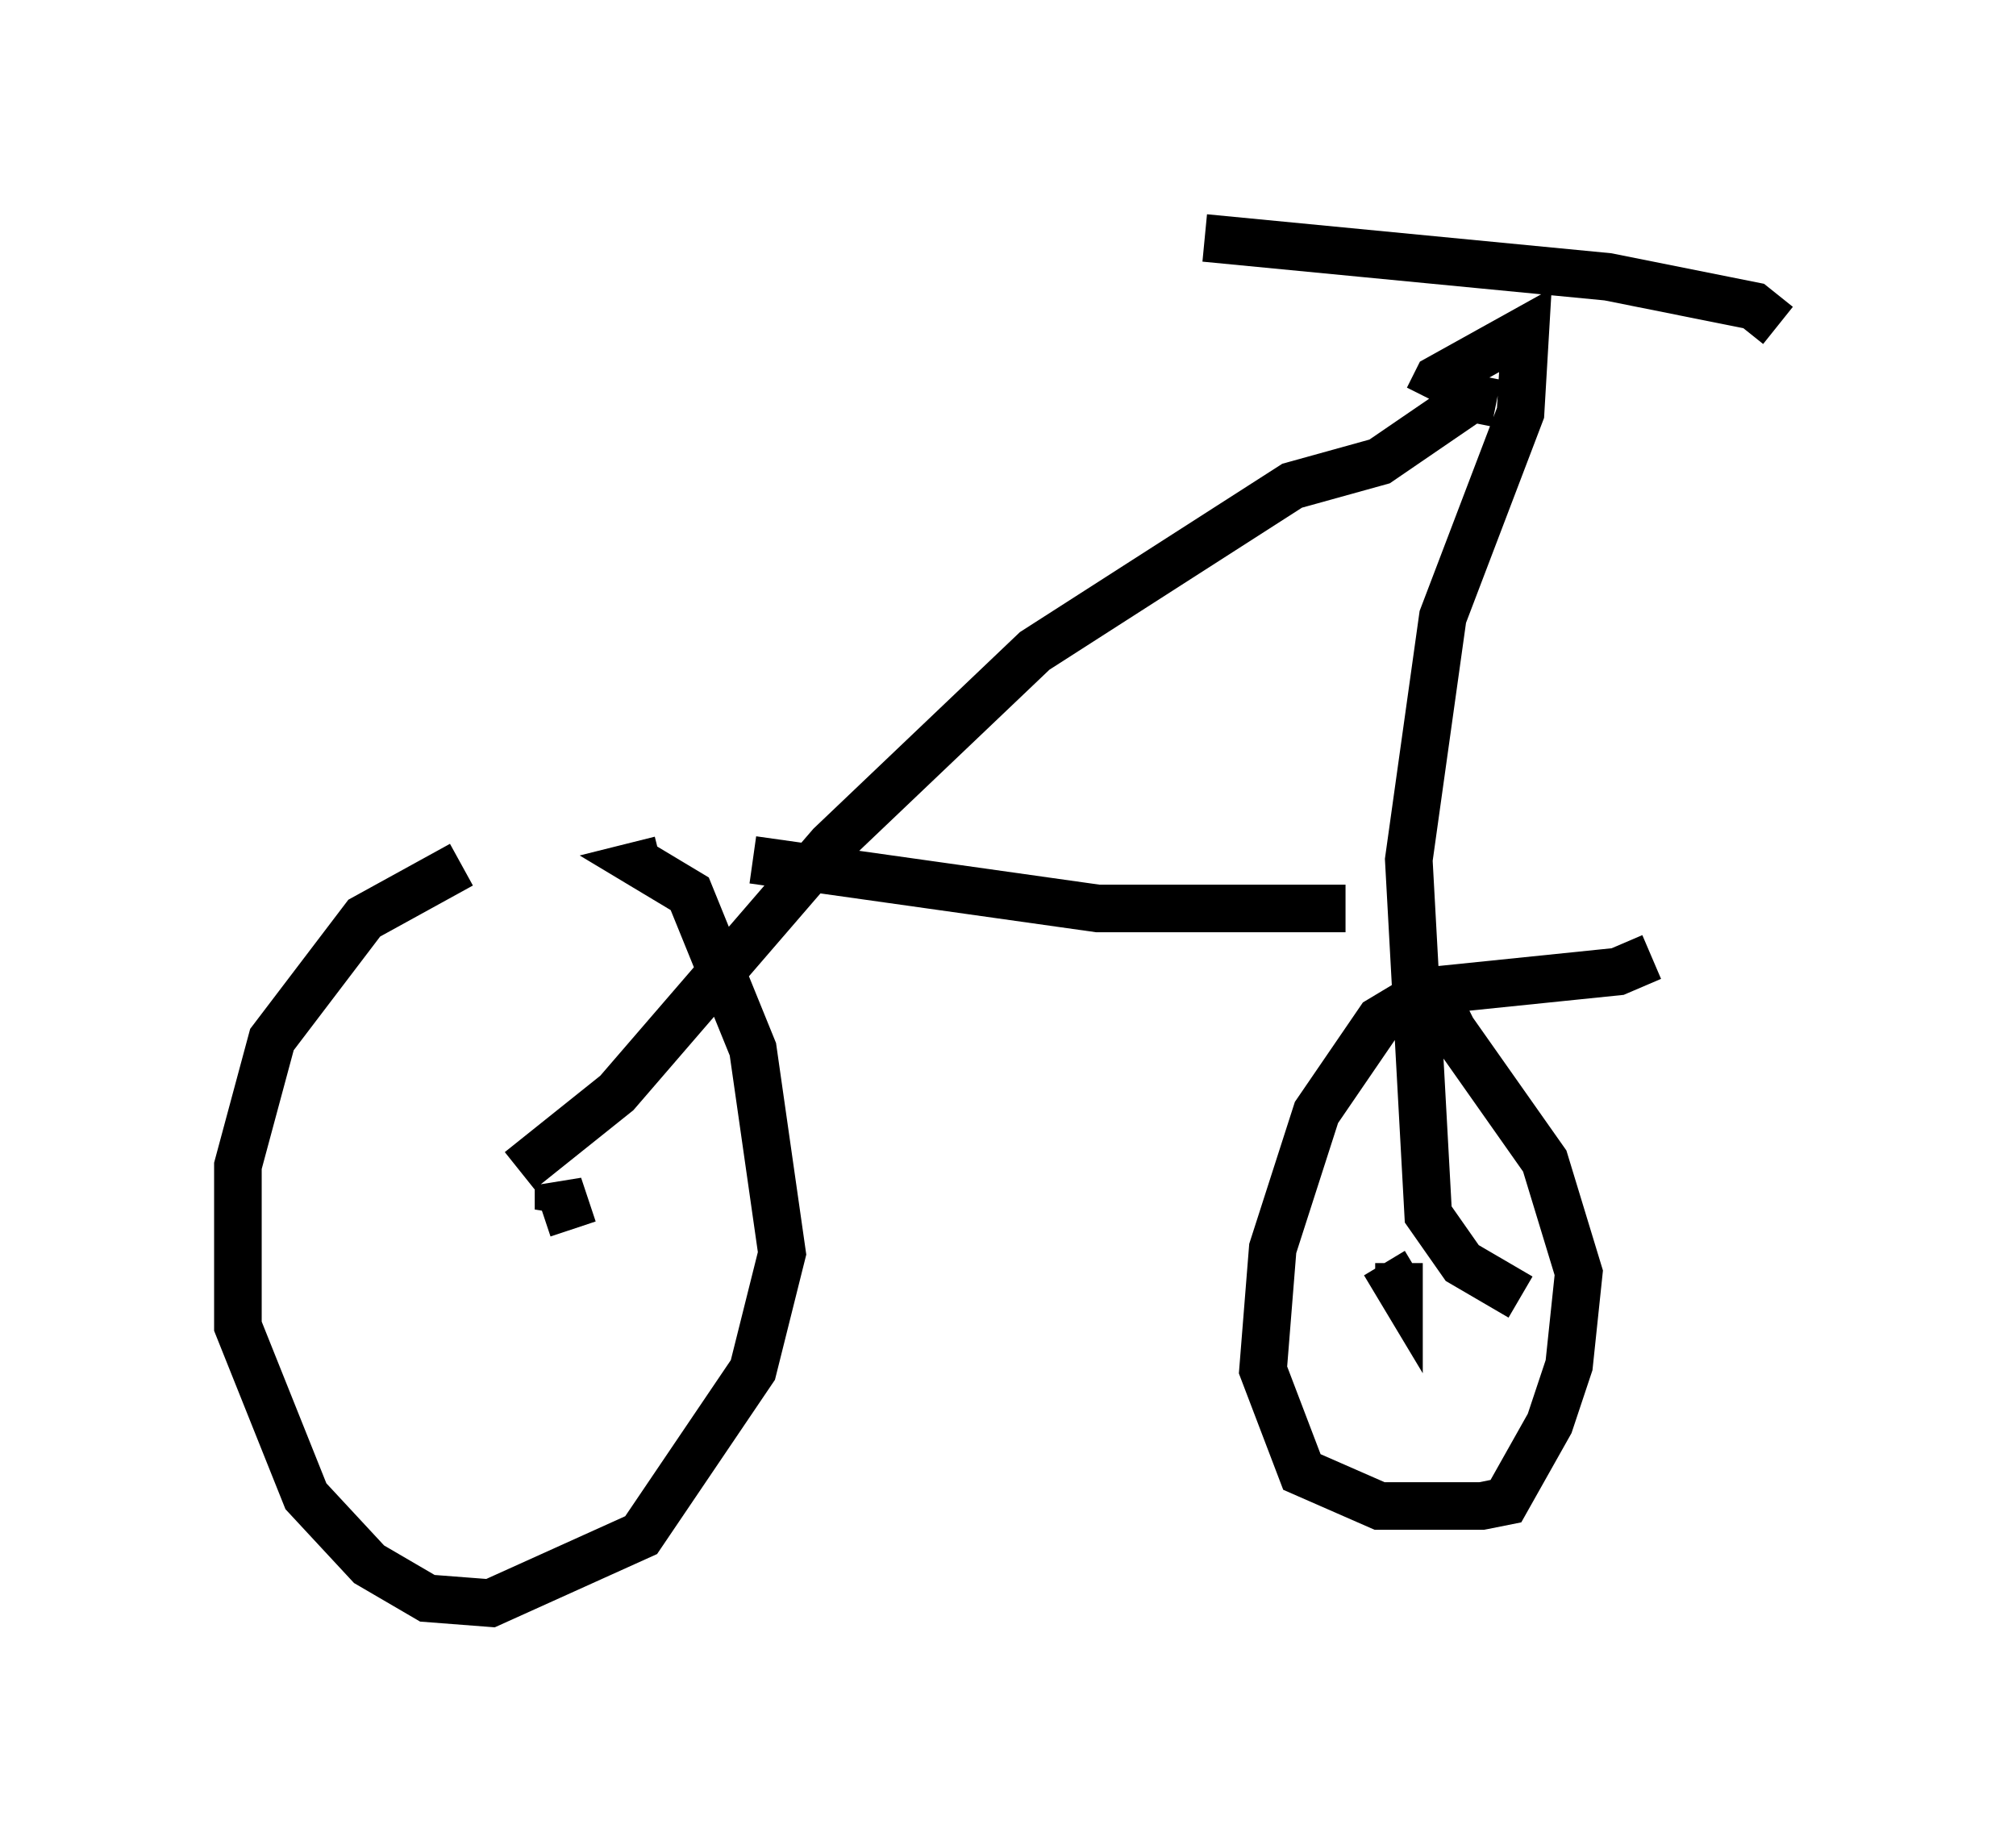 <?xml version="1.0" encoding="utf-8" ?>
<svg baseProfile="full" height="38.686" version="1.1" width="42.361" xmlns="http://www.w3.org/2000/svg" xmlns:ev="http://www.w3.org/2001/xml-events" xmlns:xlink="http://www.w3.org/1999/xlink"><defs /><rect fill="white" height="38.686" width="42.361" x="0" y="0" /><path d="M13.881, 17.556 m-4.185, 0.613 l-2.042, 1.123 -1.94, 2.552 l-0.715, 2.654 0.0, 3.369 l1.429, 3.573 1.327, 1.429 l1.225, 0.715 1.327, 0.102 l3.165, -1.429 2.348, -3.471 l0.613, -2.45 -0.613, -4.288 l-1.327, -3.267 -1.021, -0.613 l0.408, -0.102 m-1.838, 7.758 l-0.306, -0.919 0.0, 0.51 l0.102, -0.306 m-0.919, -0.51 l2.042, -1.633 4.492, -5.206 l4.288, -4.083 5.41, -3.471 l1.838, -0.51 1.94, -1.327 l0.51, 0.102 m-6.125, -3.471 l8.473, 0.817 3.063, 0.613 l0.51, 0.408 m-7.35, 1.531 l0.204, -0.408 1.838, -1.021 l-0.102, 1.735 -1.633, 4.288 l-0.715, 5.104 0.408, 7.452 l0.715, 1.021 1.225, 0.715 m2.756, -7.146 l-0.715, 0.306 -3.981, 0.408 l-1.021, 0.613 -1.327, 1.94 l-0.919, 2.858 -0.204, 2.552 l0.817, 2.144 1.633, 0.715 l2.144, 0.0 0.51, -0.102 l0.919, -1.633 0.408, -1.225 l0.204, -1.94 -0.715, -2.348 l-1.94, -2.756 -0.204, -0.408 l0.306, 0.102 m-1.225, 5.206 l0.0, 0.51 -0.306, -0.51 m-13.271, -8.473 l7.248, 1.021 5.206, 0.0 " fill="none" stroke="black" stroke-width="1" /></svg>